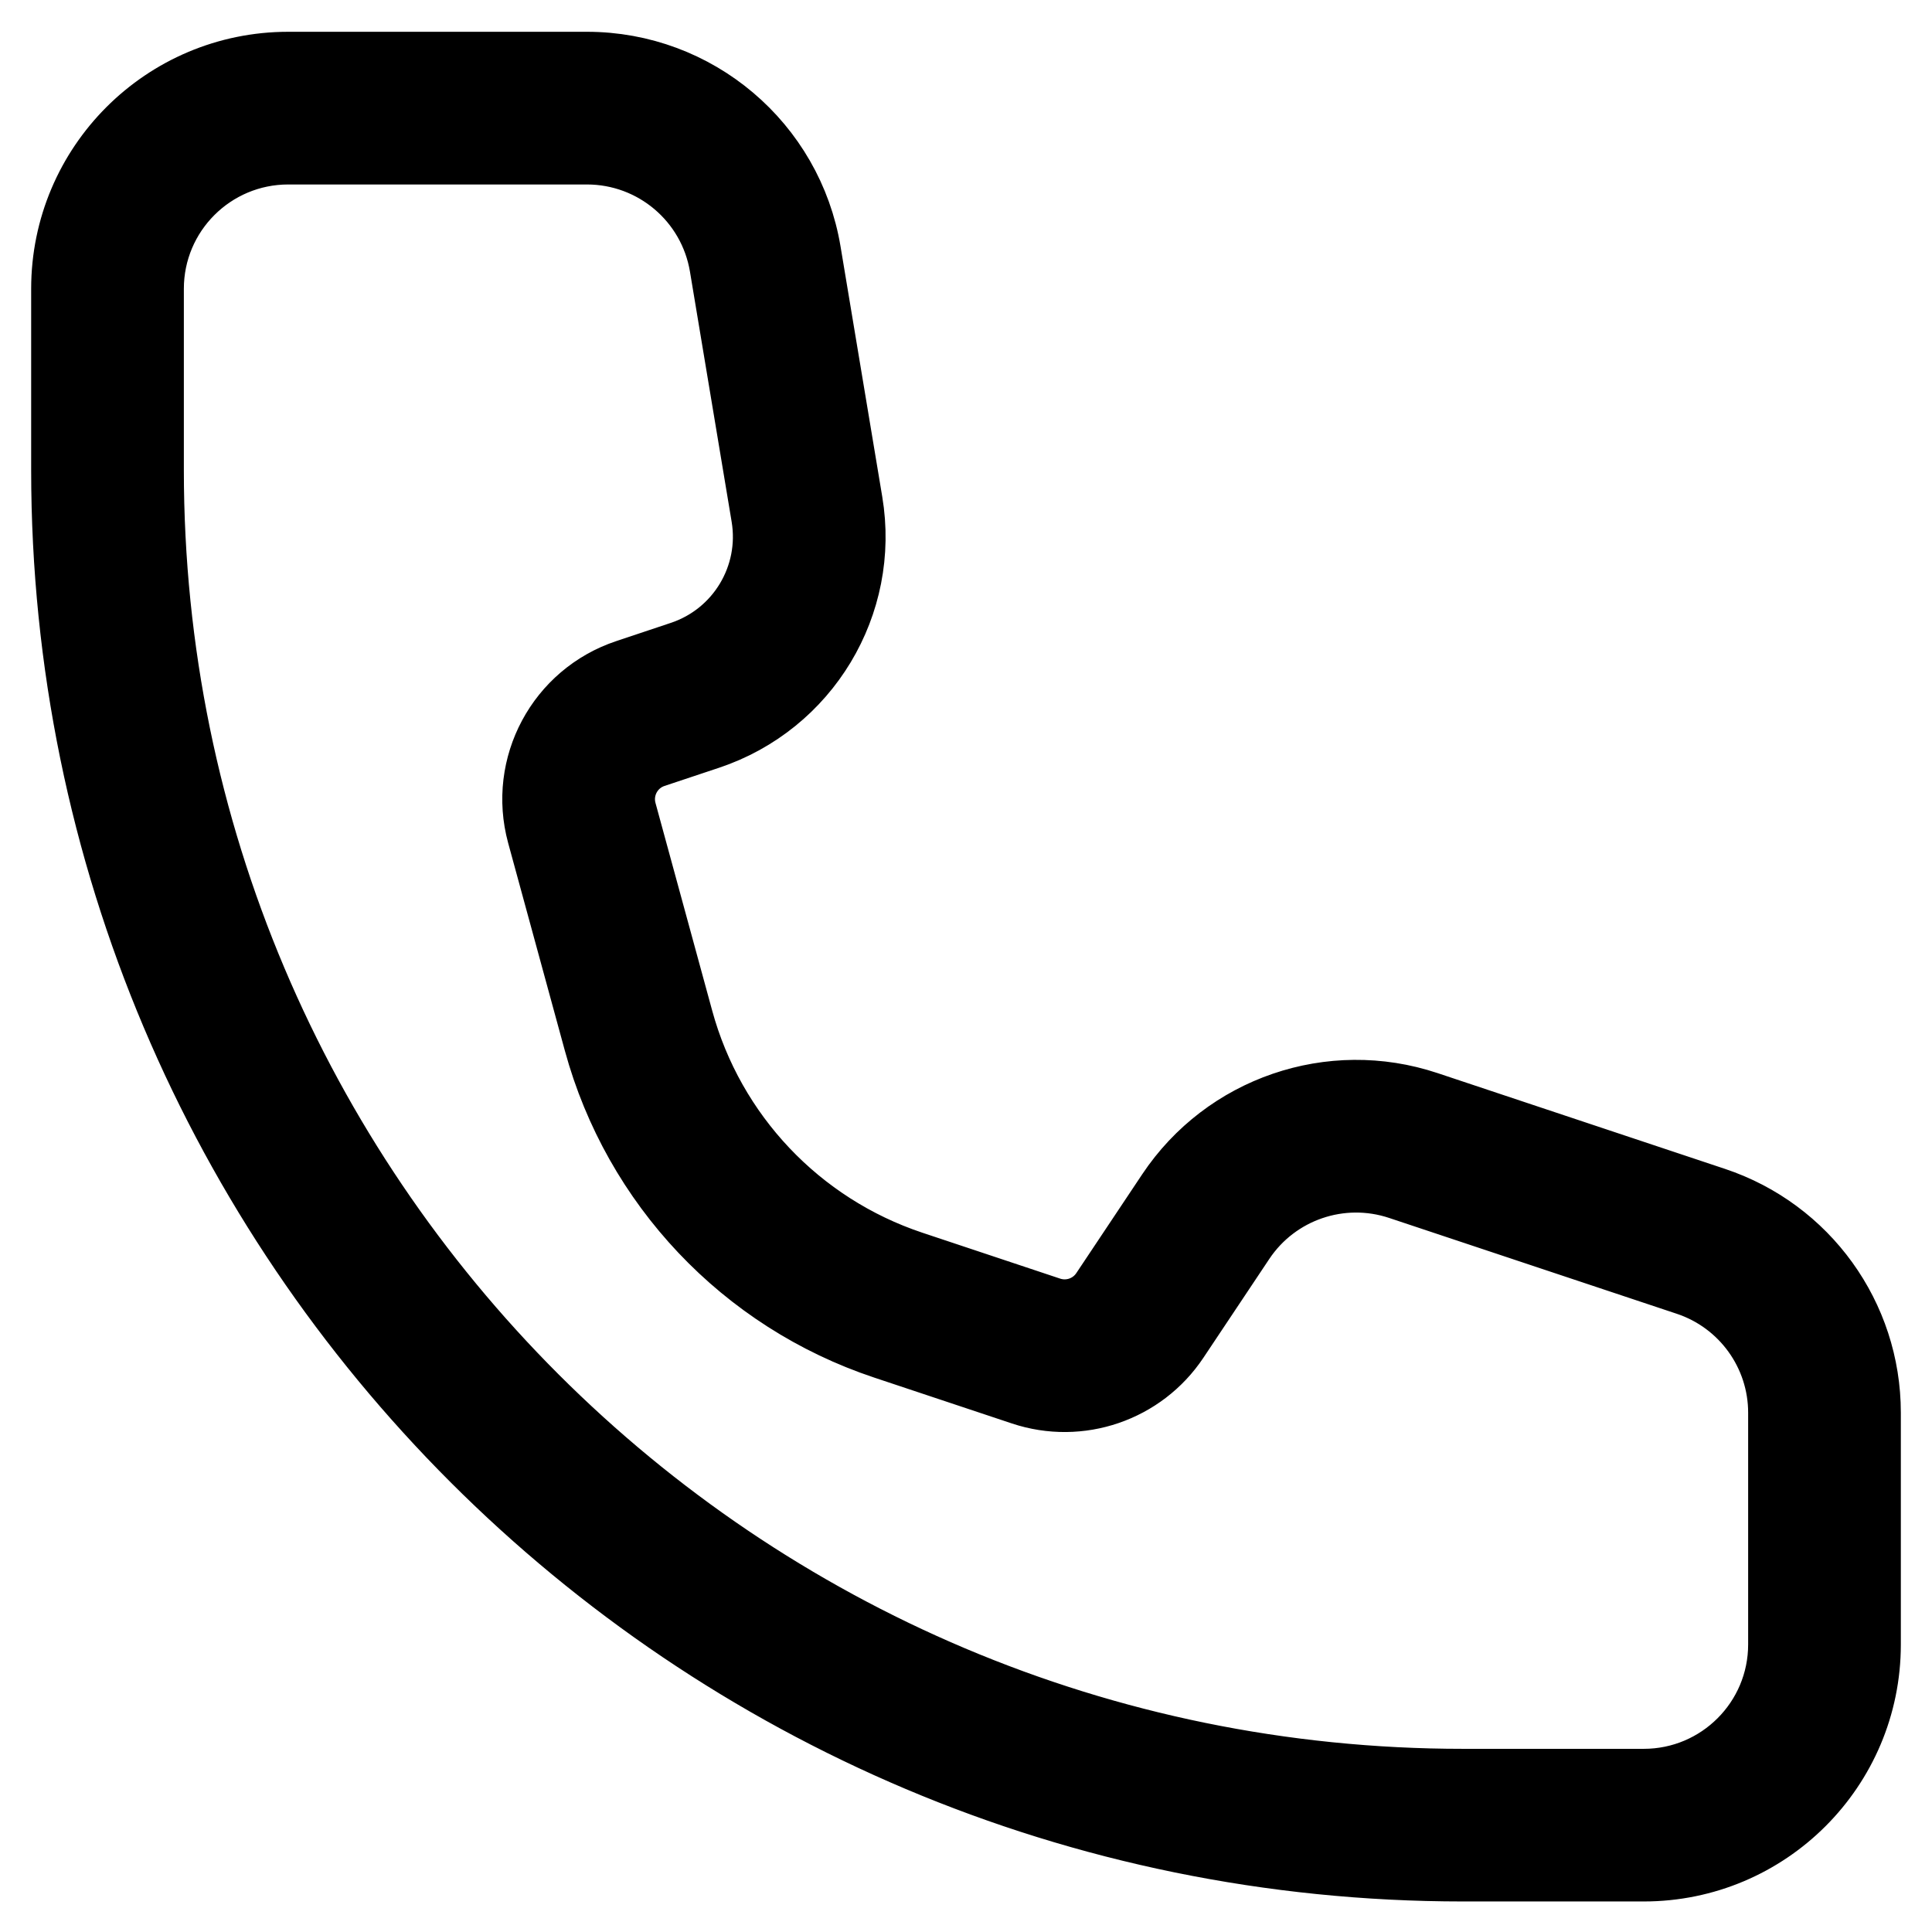 <svg xmlns="http://www.w3.org/2000/svg" width="31" height="31" viewBox="0 0 31 31" fill="none">
<path d="M2.45 4.634V7.543C2.45 19.151 11.863 28.561 23.475 28.561H26.375C27.576 28.561 28.55 27.587 28.55 26.386V22.668C28.55 21.733 27.951 20.902 27.063 20.606L22.447 19.068C21.517 18.758 20.494 19.108 19.95 19.924L18.893 21.509C18.349 22.325 17.326 22.676 16.395 22.366L14.183 21.629C11.915 20.873 10.175 19.034 9.546 16.728L8.636 13.395C8.333 12.282 8.952 11.125 10.047 10.761L10.921 10.469C11.835 10.165 12.391 9.241 12.233 8.291L11.564 4.277C11.389 3.228 10.482 2.46 9.418 2.46H4.625C3.424 2.46 2.45 3.433 2.45 4.634ZM1 4.634C1 2.633 2.623 1.01 4.625 1.01H9.418C11.19 1.01 12.703 2.291 12.994 4.038L13.663 8.052C13.939 9.706 12.97 11.314 11.379 11.845L10.506 12.136C10.14 12.257 9.934 12.643 10.035 13.014L10.945 16.347C11.446 18.185 12.834 19.651 14.642 20.254L16.854 20.991C17.164 21.094 17.505 20.977 17.686 20.705L18.743 19.12C19.65 17.76 21.355 17.176 22.906 17.692L27.521 19.23C29.002 19.724 30 21.108 30 22.668V26.386C30 28.388 28.377 30.01 26.375 30.01H23.475C11.062 30.01 1 19.951 1 7.543V4.634Z" fill="black" stroke="black"/>
</svg>